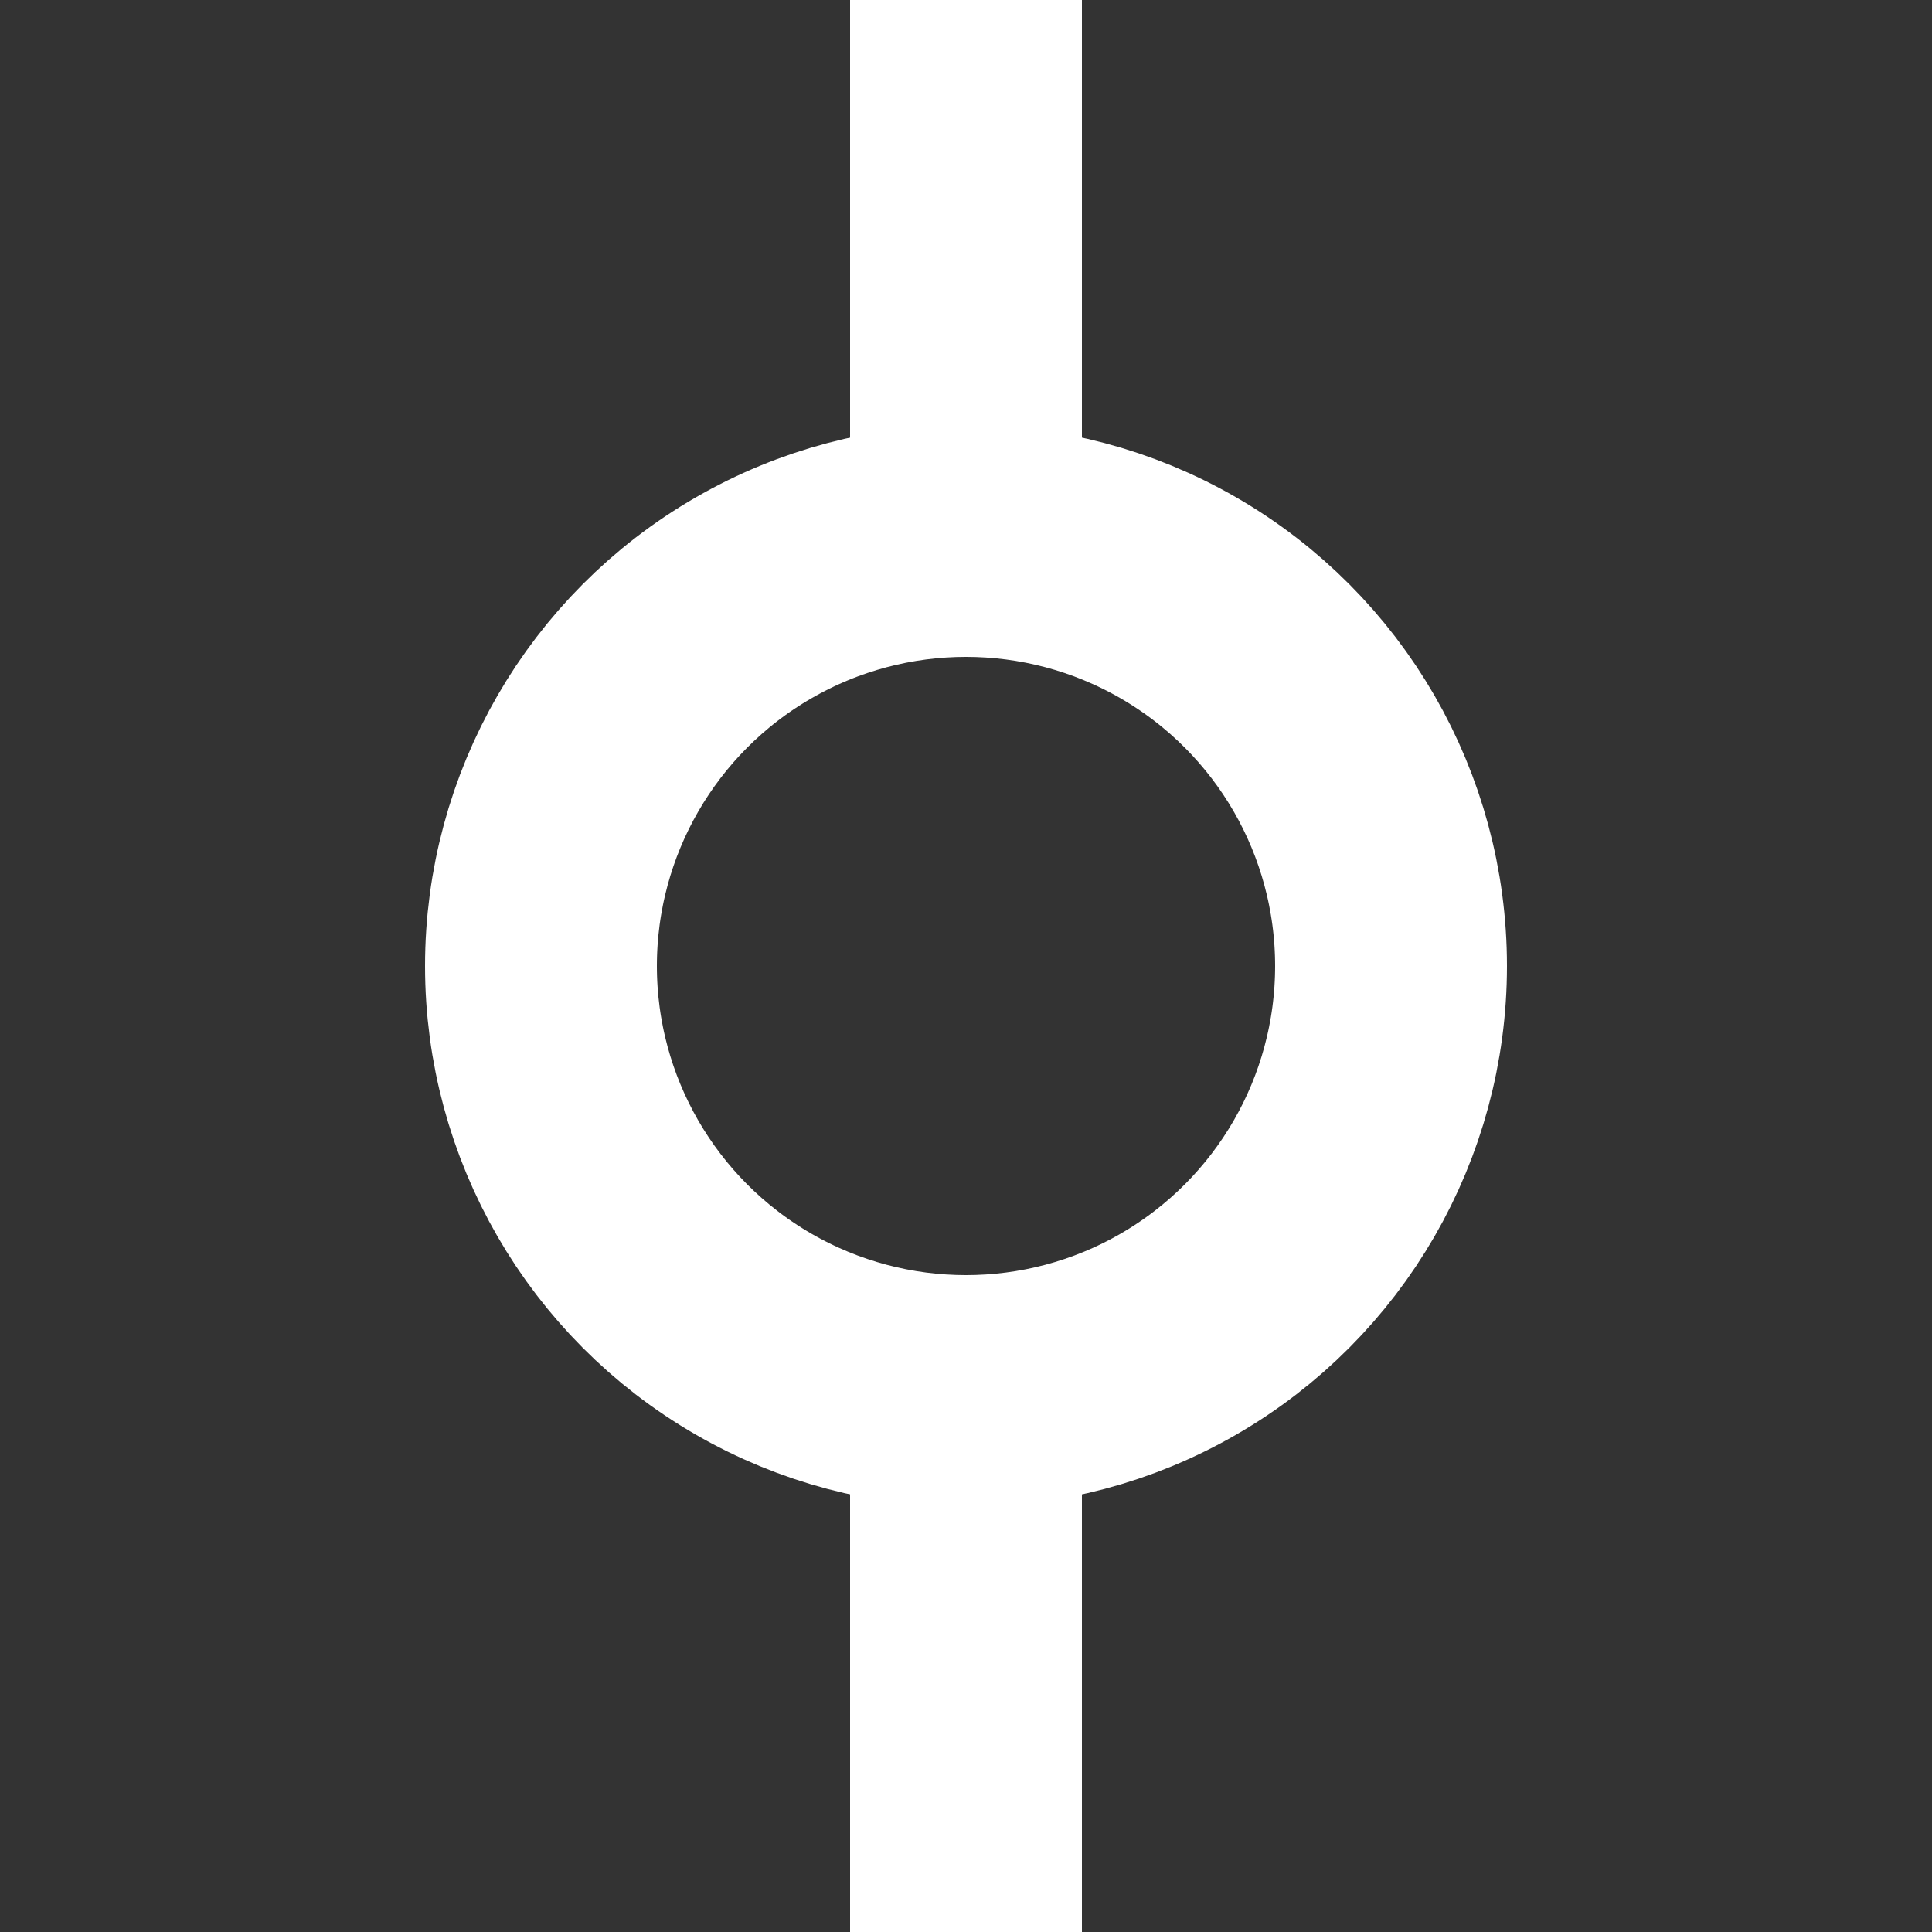 <?xml version="1.0" encoding="utf-8"?>
<!DOCTYPE svg PUBLIC "-//W3C//DTD SVG 1.1//EN" "http://www.w3.org/Graphics/SVG/1.1/DTD/svg11.dtd">
<svg version="1.1" 
    xmlns="http://www.w3.org/2000/svg" 
    xmlns:xlink="http://www.w3.org/1999/xlink" viewBox="0 0 100 100" fill="none" stroke="white" stroke-width="12">
    <rect x="0" y="0" width="100" height="100" fill="#333333" stroke="none"/>
    <line x1="50" y1="0" x2="50" y2="25" />
    <circle cx="50" cy="50" r="22" />
    <line x1="50" y1="75" x2="50" y2="100" />
</svg>
